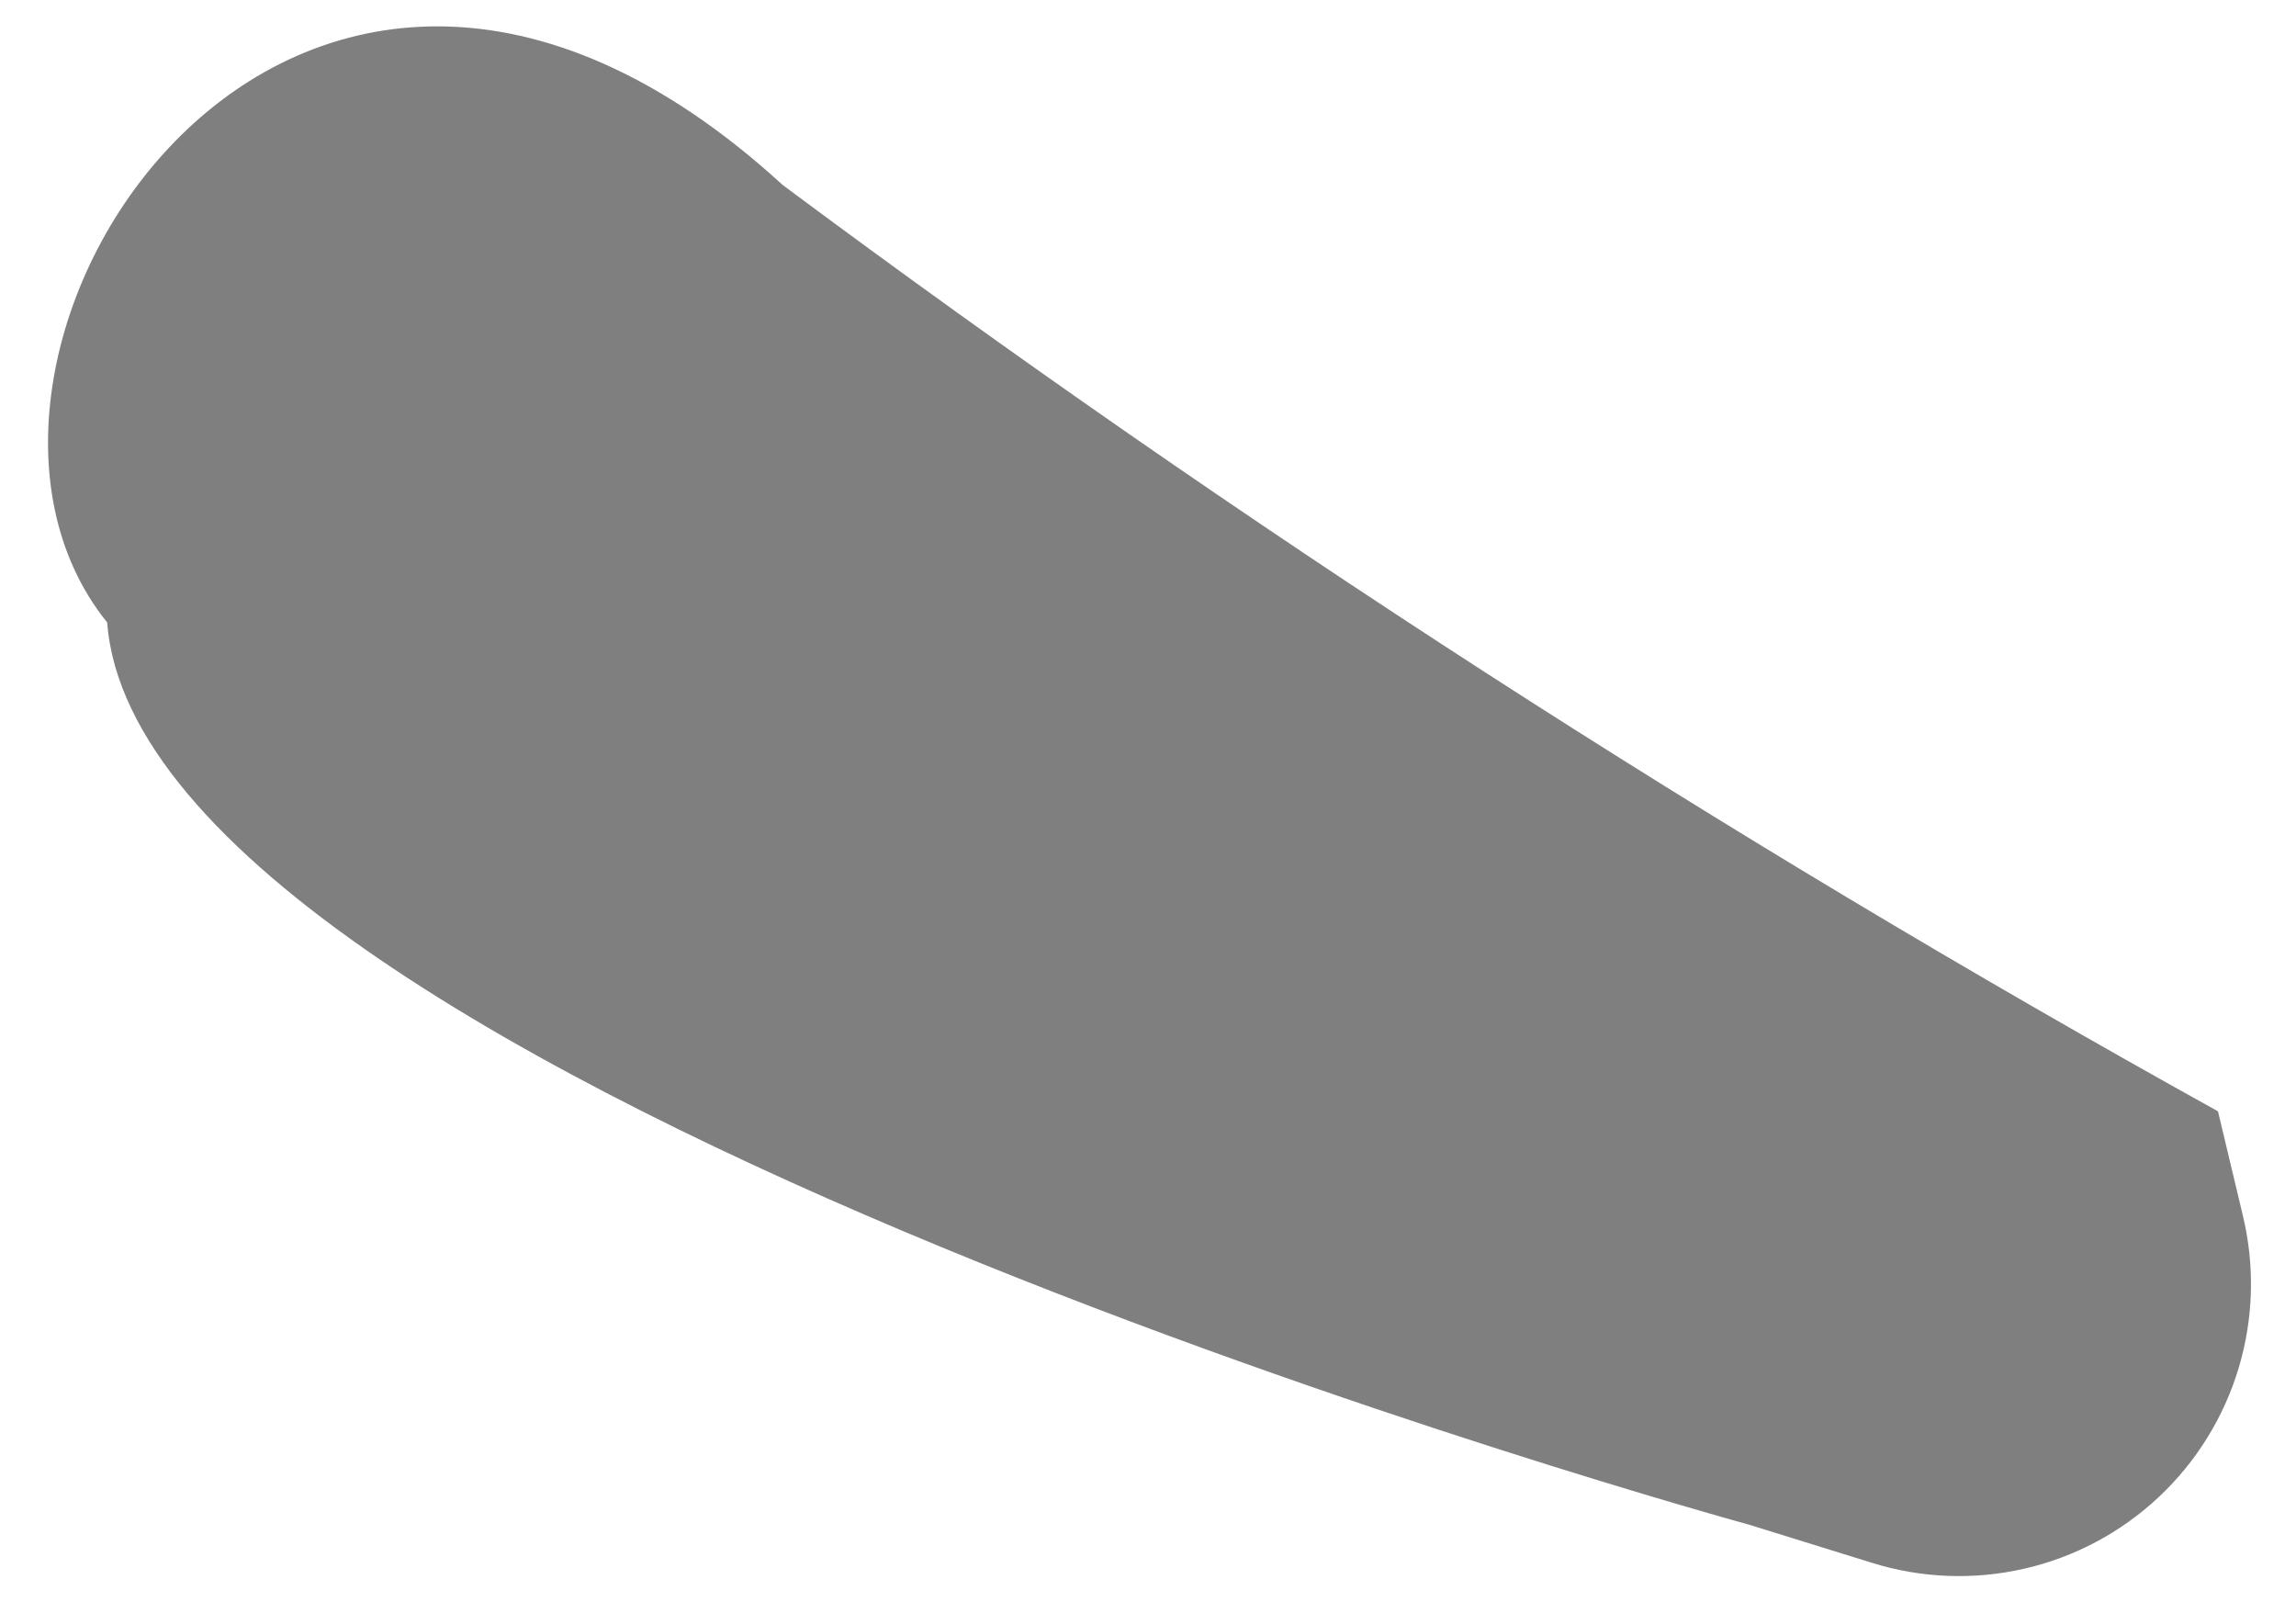 <?xml version="1.0" encoding="UTF-8" standalone="no"?><svg width='43' height='30' viewBox='0 0 43 30' fill='none' xmlns='http://www.w3.org/2000/svg'>
<path opacity='0.5' d='M14.661 3.466C23.224 9.839 32.203 15.633 41.539 20.809L42.002 22.75C42.231 23.691 42.206 24.676 41.929 25.605C41.653 26.533 41.135 27.371 40.428 28.033C39.721 28.696 38.852 29.159 37.907 29.374C36.963 29.59 35.978 29.551 35.054 29.262L32.756 28.549C32.756 28.549 2.668 20.32 2.007 11.655C-1.995 6.702 5.455 -4.961 14.661 3.466Z' fill='black'/>
</svg>
